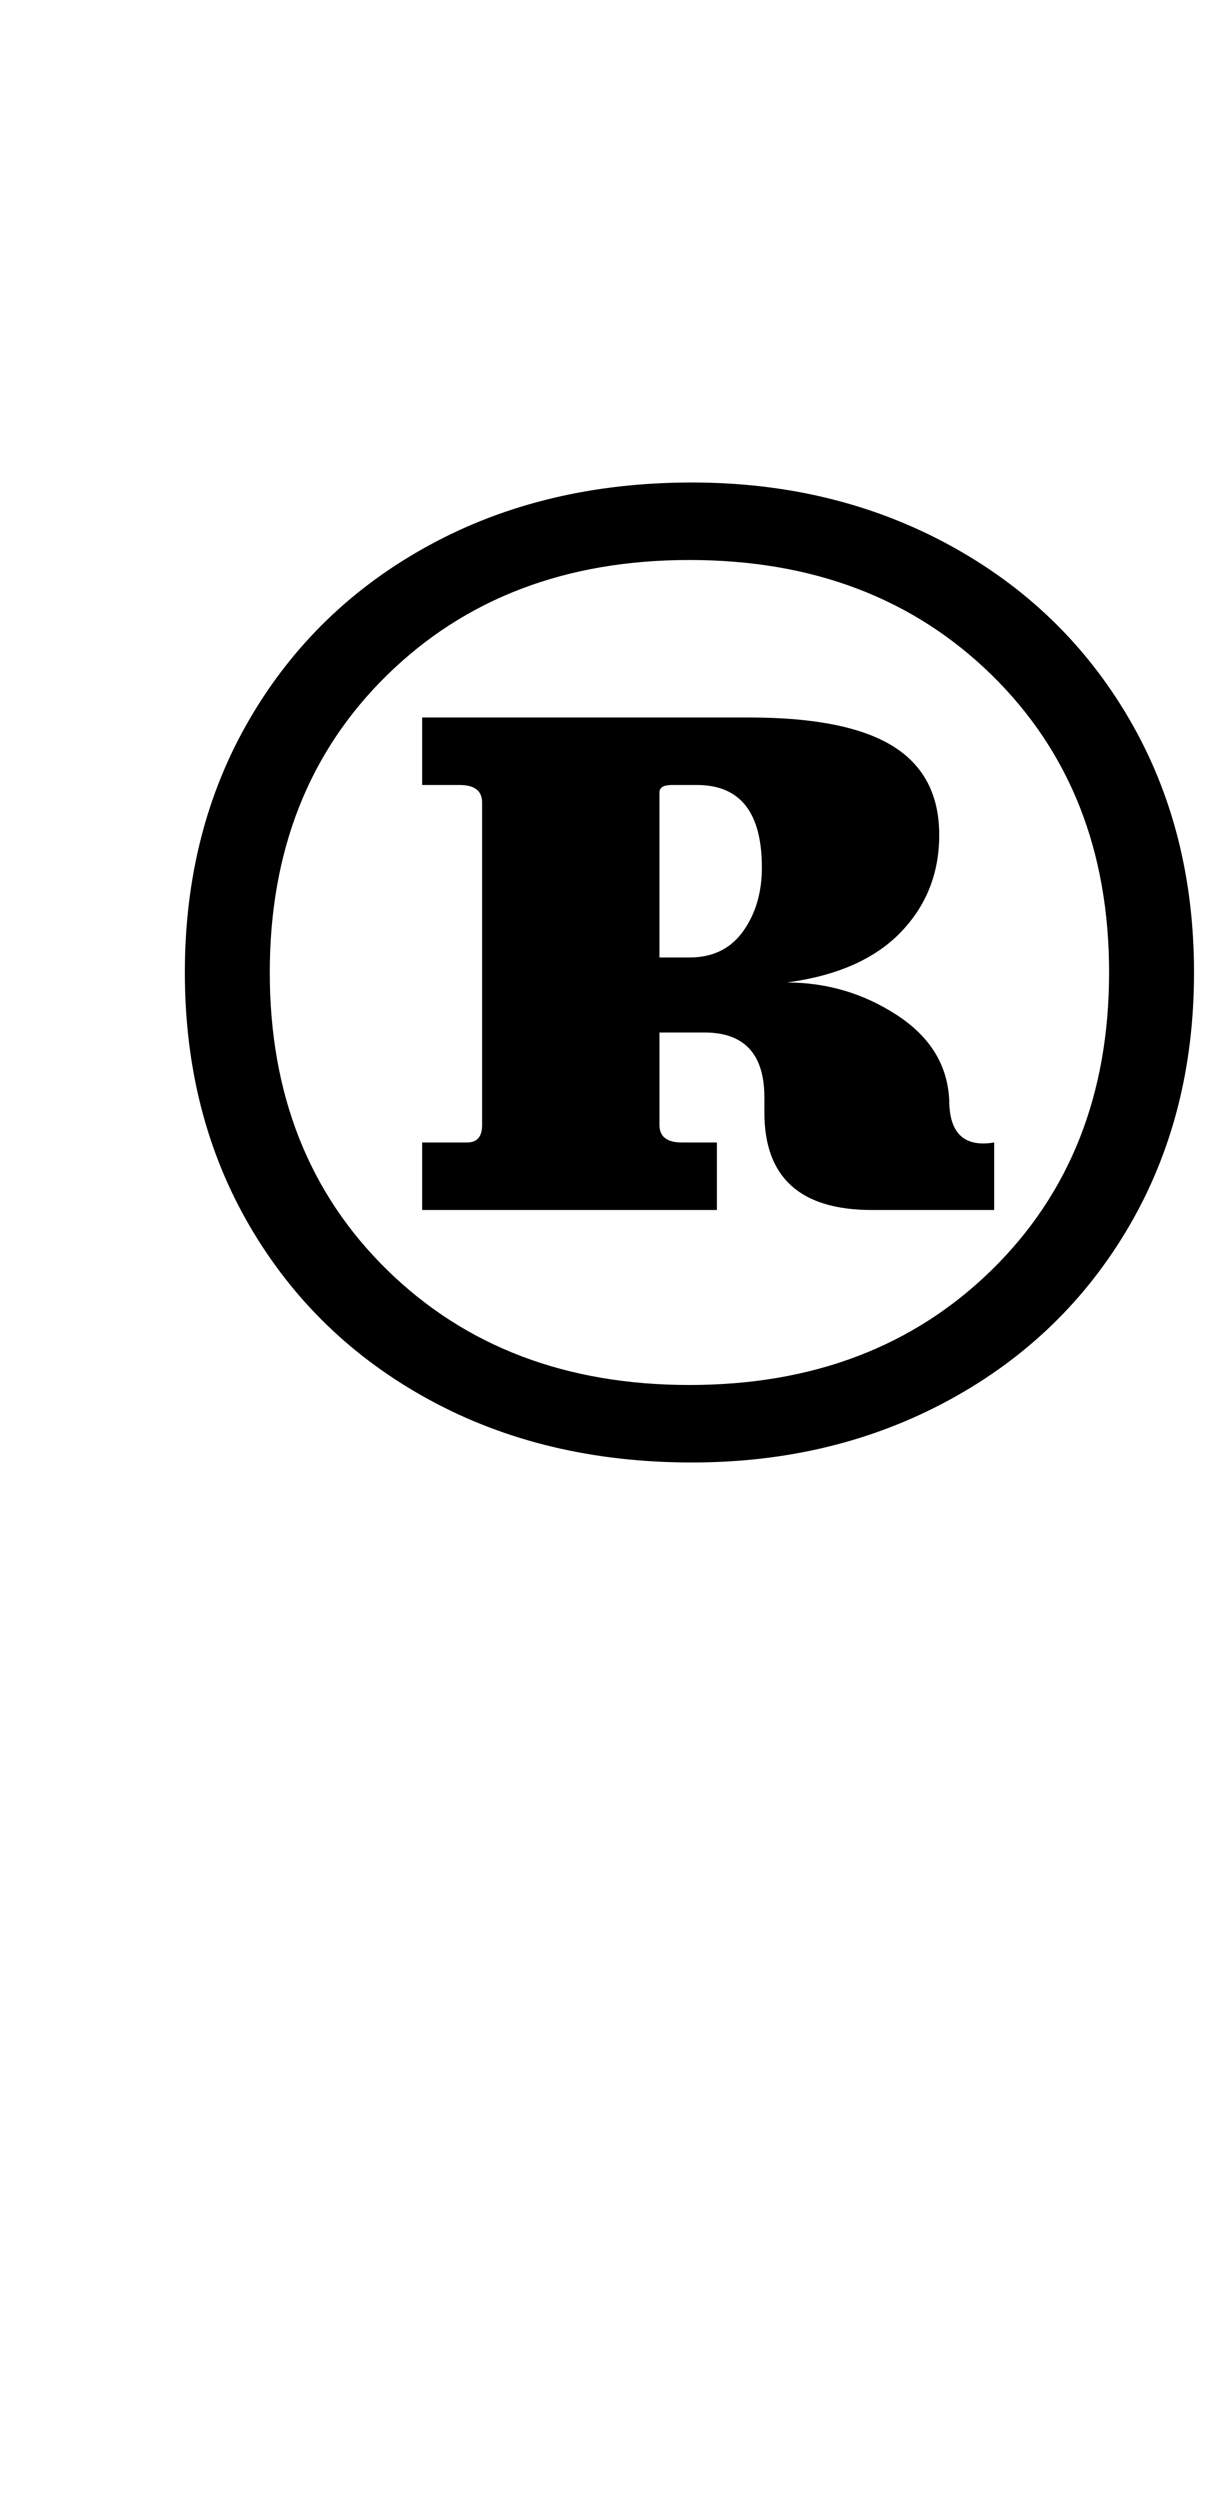 <?xml version="1.0" standalone="no"?>
<!DOCTYPE svg PUBLIC "-//W3C//DTD SVG 1.1//EN" "http://www.w3.org/Graphics/SVG/1.1/DTD/svg11.dtd" >
<svg xmlns="http://www.w3.org/2000/svg" xmlns:xlink="http://www.w3.org/1999/xlink" version="1.1" viewBox="-10 0 488 1000">
  <g transform="matrix(1 0 0 -1 0 800)">
   <path fill="currentColor"
d="M162 240q-46 25 -72 69.5t-26 101.5t26 101.5t72 69.5t105 25q57 0 103 -25t72 -69.5t26 -101.5t-26 -101.5t-72 -69.5t-103 -25q-59 0 -105 25zM387 292q47 46 47 119t-47 119t-121 46t-121 -46t-47 -119t47 -119t121 -46t121 46zM177 343q6 0 6 7v129q0 7 -9 7h-15v27
h131q39 0 57.5 -11.5t18.5 -35.5q0 -23 -15.5 -39t-45.5 -20q24 0 44 -13t21 -34q0 -20 18 -17v-27h-49q-43 0 -43 39v6q0 26 -24 26h-18v-37q0 -7 9 -7h14v-27h-118v27h18zM287.5 427.5q7.5 10.5 7.5 25.5q0 33 -26 33h-10q-5 0 -5 -3v-66h12q14 0 21.5 10.5z" />
  </g>

</svg>
